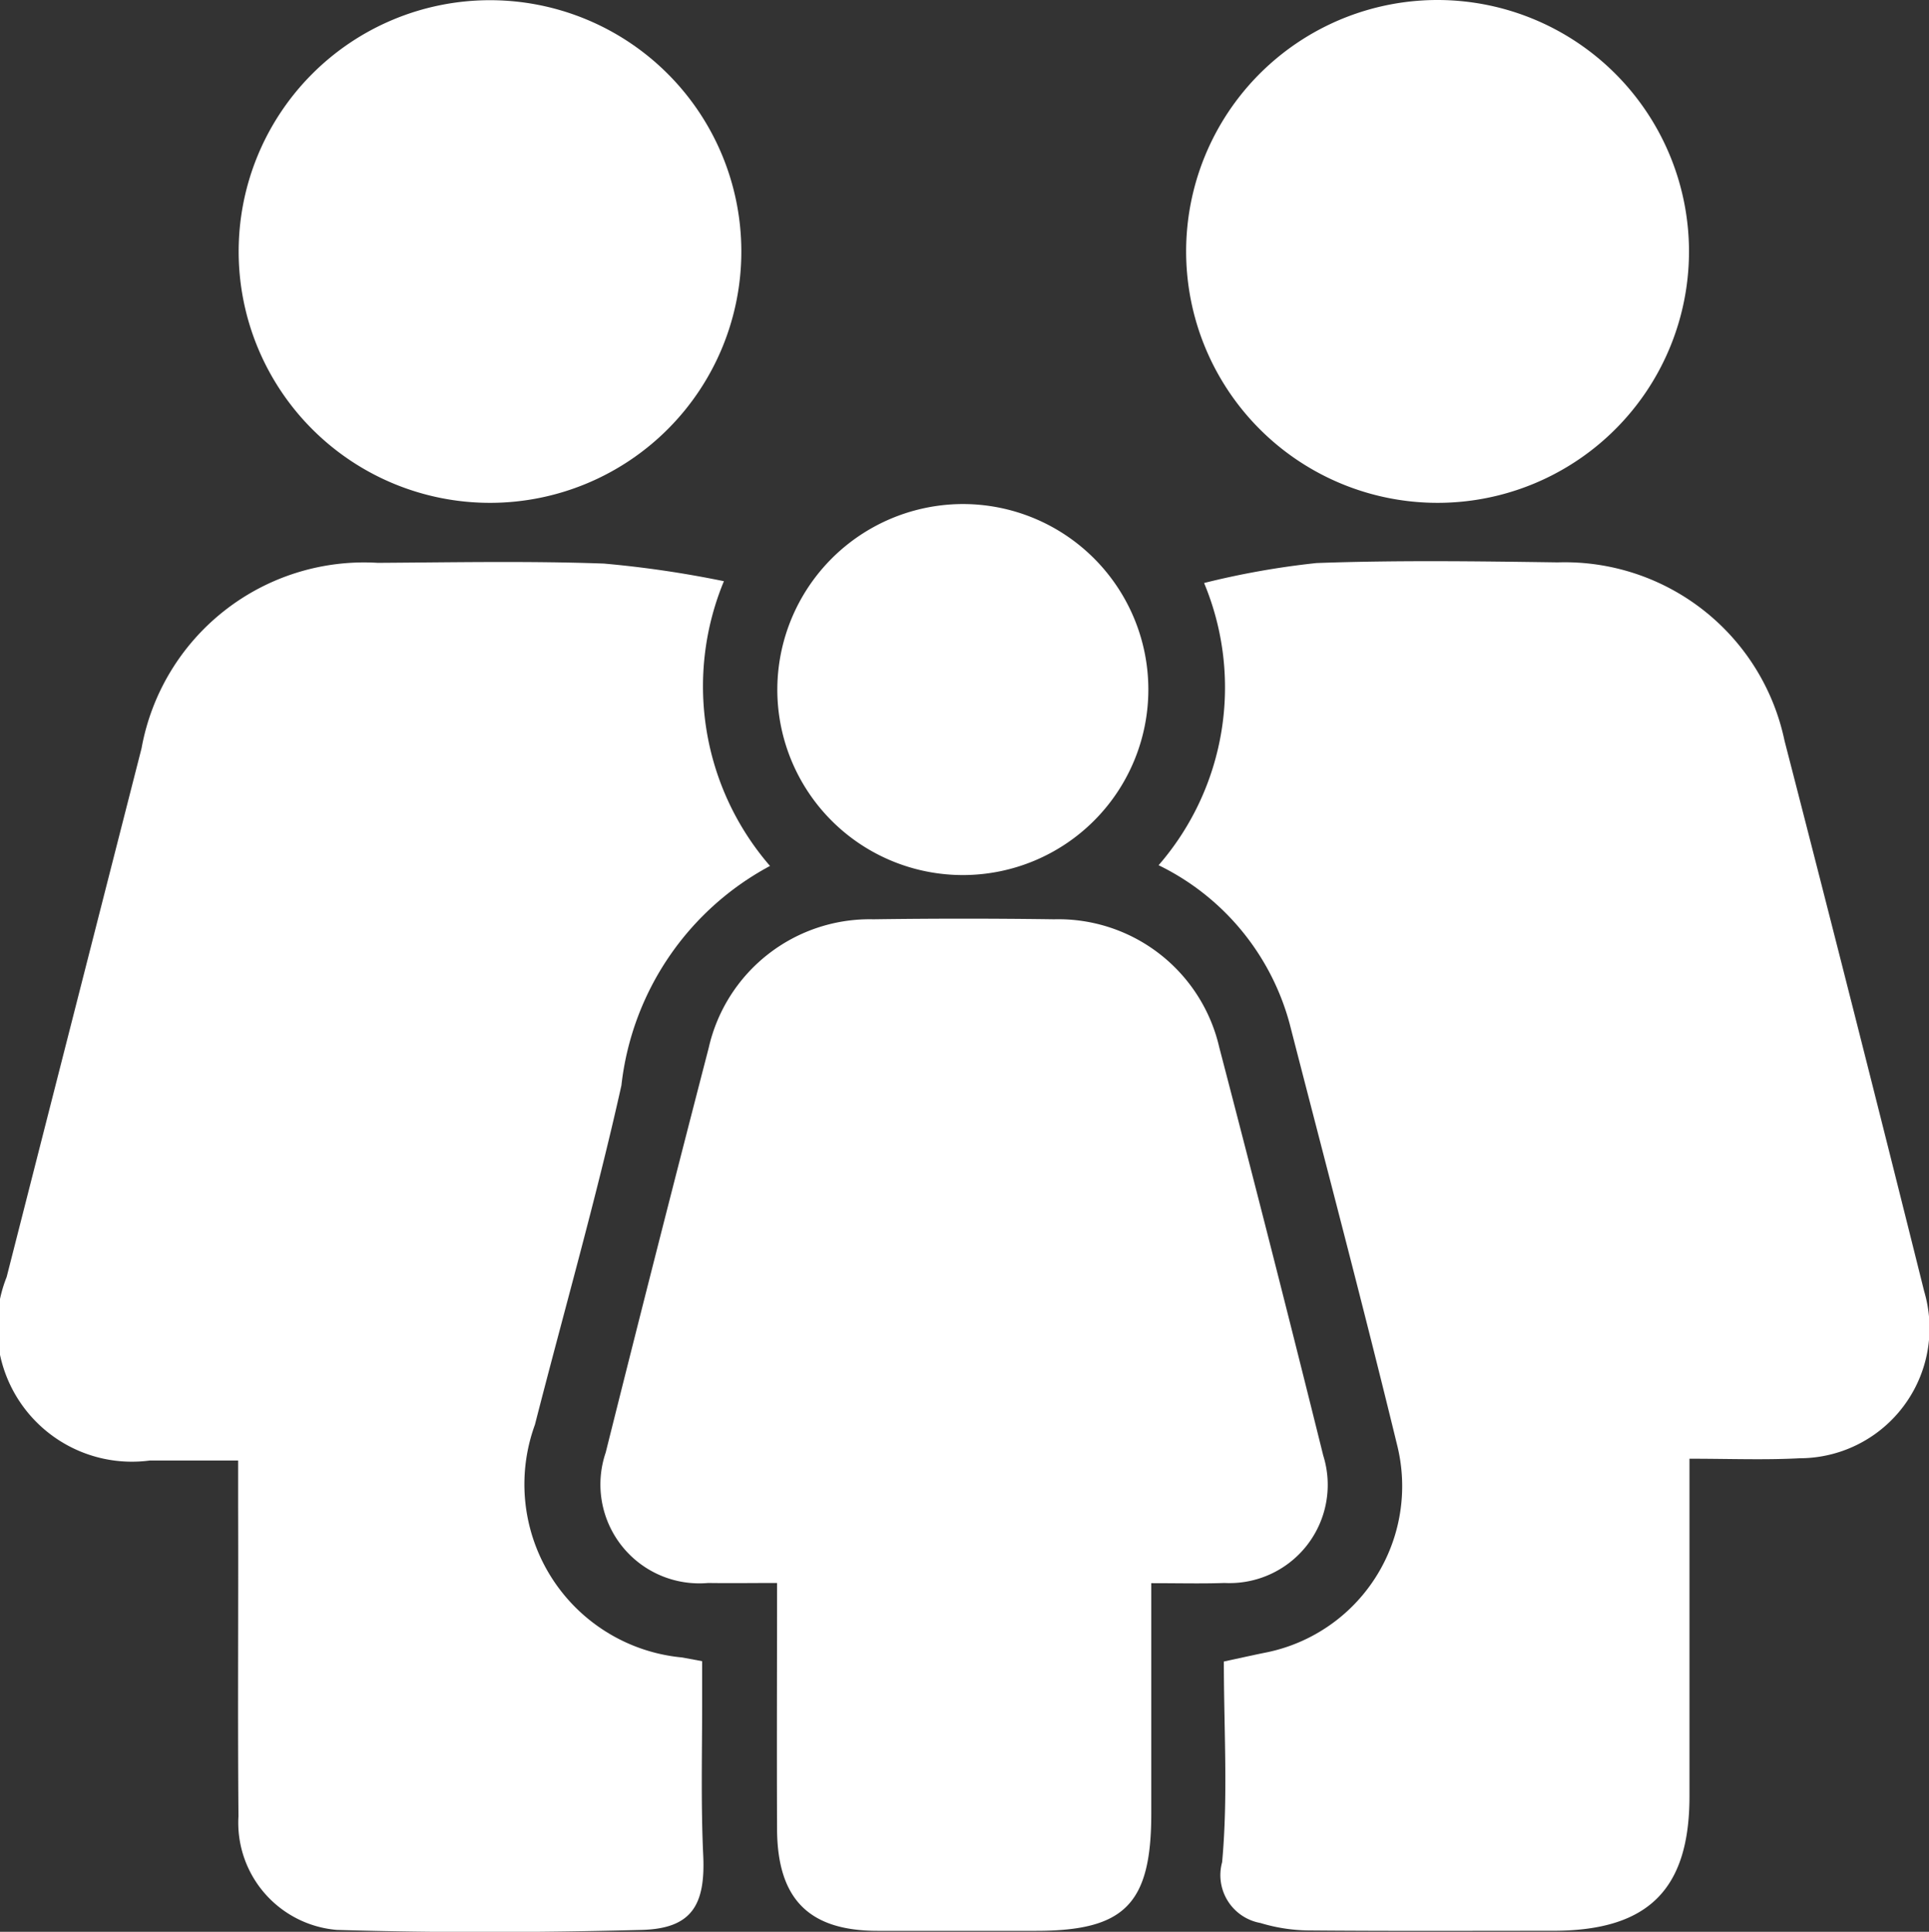 <svg xmlns="http://www.w3.org/2000/svg" width="29" height="29.043" viewBox="0 0 29 29.043">
  <rect x="0" y="0" width="29" height="29.043" fill="#333333" stroke="none"/>
  <g id="Grupo_3867" data-name="Grupo 3867" transform="translate(-297.877 -179.844)">
    <path id="Caminho_119" data-name="Caminho 119" d="M308.76,254.594a4.125,4.125,0,0,0,.693,4.281,4.282,4.282,0,0,0-2.234,3.3c-.381,1.711-.865,3.4-1.3,5.1a2.615,2.615,0,0,0,2.214,3.5l.3.056c0,.193,0,.394,0,.595,0,.774-.02,1.55.016,2.323.035.75-.175,1.1-.918,1.122-1.529.04-3.061.046-4.59,0a1.617,1.617,0,0,1-1.479-1.709c-.013-1.549,0-3.1-.005-4.648v-.7c-.475,0-.9,0-1.328,0a2.027,2.027,0,0,1-2.152-2.759q1.013-3.974,2.028-7.949a3.4,3.4,0,0,1,3.551-2.788c1.134-.007,2.268-.03,3.4.011A15.93,15.93,0,0,1,308.76,254.594Z" transform="translate(0 -66.012)" fill="#fff"/>
    <path id="Caminho_120" data-name="Caminho 120" d="M459.474,267.77c0,1.754,0,3.415,0,5.076,0,1.406-.626,2.02-2.046,2.021-1.228,0-2.456.006-3.684-.005a2.583,2.583,0,0,1-.72-.112.731.731,0,0,1-.576-.914c.091-.99.026-1.995.026-3.017.241-.052.42-.092.6-.129a2.551,2.551,0,0,0,2.01-3.105c-.517-2.125-1.077-4.24-1.622-6.359a3.73,3.73,0,0,0-1.969-2.379,4.077,4.077,0,0,0,.684-4.243,12.3,12.3,0,0,1,1.69-.3c1.208-.044,2.418-.027,3.627-.01a3.375,3.375,0,0,1,3.409,2.681q1.067,4.136,2.1,8.28a1.955,1.955,0,0,1-1.872,2.508C460.608,267.791,460.081,267.77,459.474,267.77Z" transform="translate(-136.198 -65.995)" fill="#fff"/>
    <path id="Caminho_121" data-name="Caminho 121" d="M385.888,311.661c0,1.2,0,2.334,0,3.463,0,1.362-.4,1.764-1.734,1.764q-1.189,0-2.379,0c-1.034,0-1.508-.477-1.513-1.53-.005-1.206,0-2.411,0-3.7-.371,0-.7.005-1.036,0a1.487,1.487,0,0,1-1.54-1.961q.761-3.044,1.548-6.082a2.481,2.481,0,0,1,2.474-1.935q1.359-.019,2.719,0a2.482,2.482,0,0,1,2.483,1.925q.8,3.063,1.563,6.136a1.477,1.477,0,0,1-1.485,1.917C386.649,311.67,386.311,311.661,385.888,311.661Z" transform="translate(-70.703 -108.015)" fill="#fff"/>
    <path id="Caminho_122" data-name="Caminho 122" d="M329.524,183.636a3.778,3.778,0,1,1,7.557-.021,3.778,3.778,0,1,1-7.557.021Z" transform="translate(-28.059)" fill="#fff"/>
    <path id="Caminho_123" data-name="Caminho 123" d="M462.714,183.62a3.78,3.78,0,1,1-3.781-3.776A3.783,3.783,0,0,1,462.714,183.62Z" transform="translate(-139.445 0)" fill="#fff"/>
    <path id="Caminho_124" data-name="Caminho 124" d="M403.739,246.682a2.789,2.789,0,1,1-2.8,2.806A2.794,2.794,0,0,1,403.739,246.682Z" transform="translate(-91.376 -59.26)" fill="#fff"/>
  </g>
</svg>
